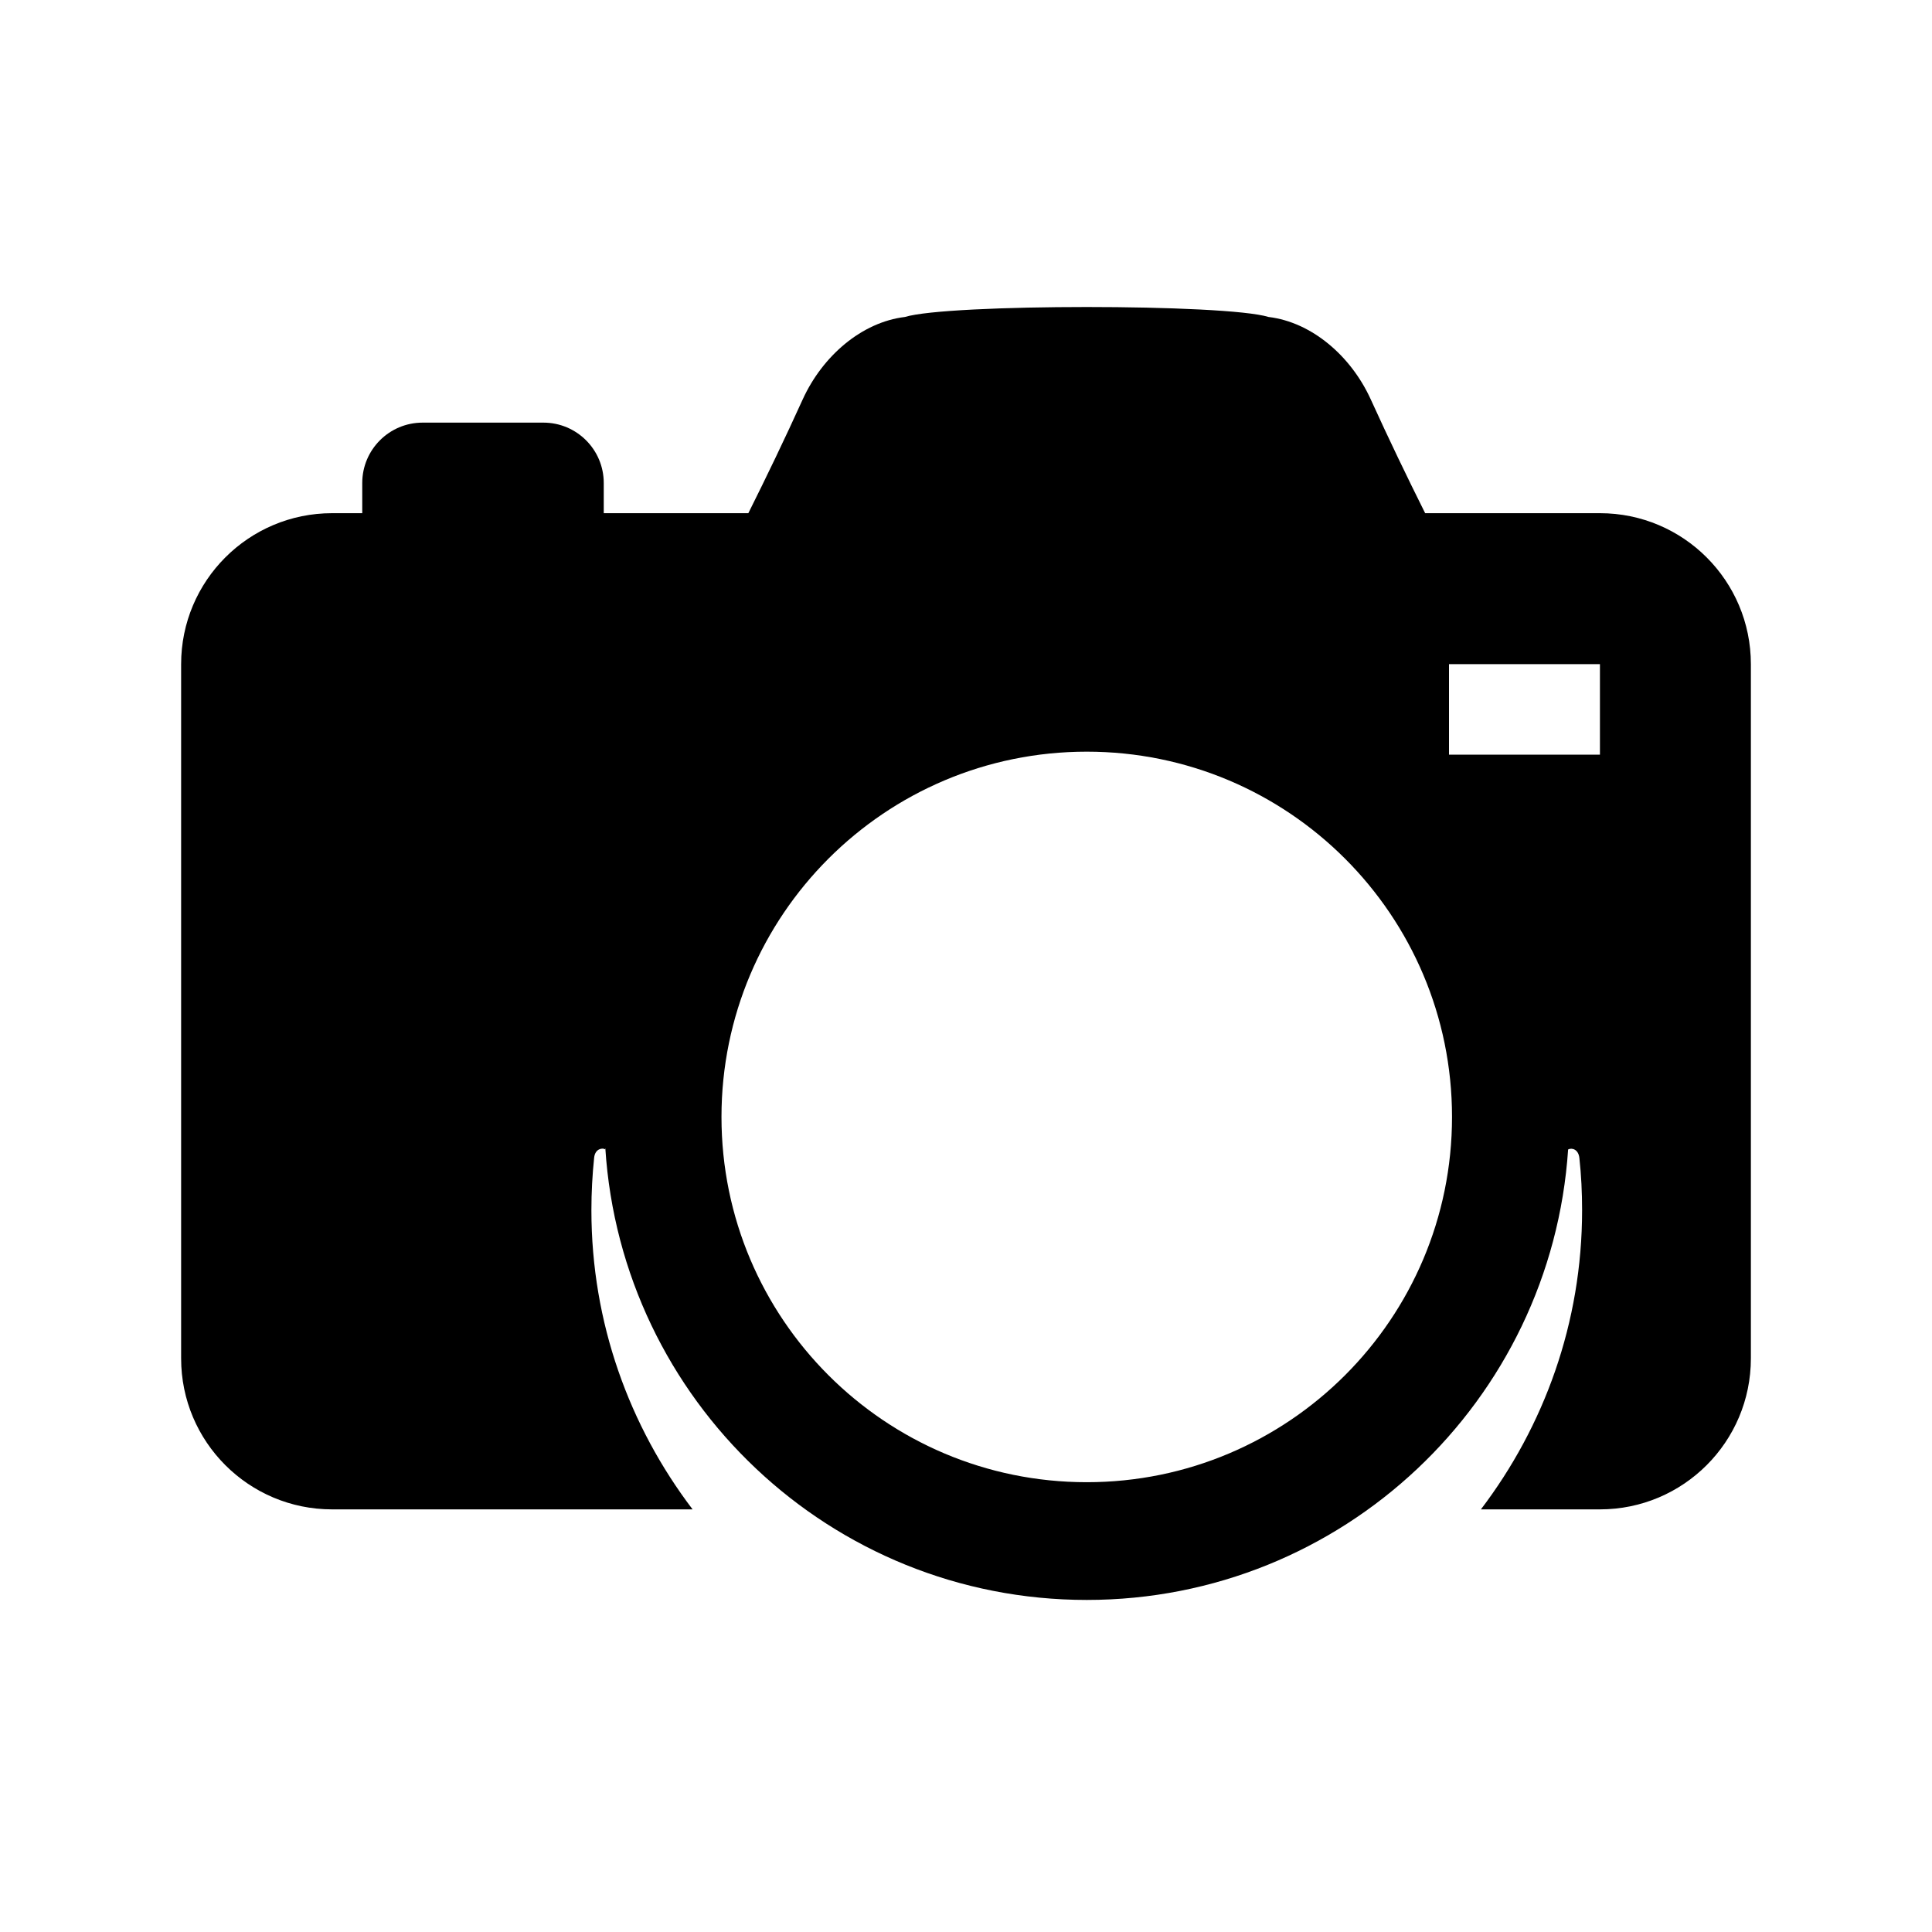 <?xml version="1.0" encoding="utf-8"?>
<!-- Generator: Adobe Illustrator 19.1.0, SVG Export Plug-In . SVG Version: 6.00 Build 0)  -->
<svg version="1.2" baseProfile="tiny" xmlns="http://www.w3.org/2000/svg" xmlns:xlink="http://www.w3.org/1999/xlink" x="0px"
	 y="0px" width="64px" height="64px" viewBox="0 0 64 64" xml:space="preserve">
<g id="Box">
	<rect fill="none" width="64" height="64"/>
</g>
<g id="Icon">
	<path d="M53,17h-5.79c-0.603-1.208-1.204-2.455-1.804-3.774c-0.657-1.44-1.956-2.554-3.384-2.726
		c-1.418-0.44-10.627-0.44-12.045,0c-1.428,0.172-2.726,1.286-3.384,2.726C25.994,14.545,25.393,15.792,24.79,17H20
		v-1c0-1.105-0.895-2-2-2h-4c-1.105,0-2,0.895-2,2v1h-1c-2.761,0-5,2.239-5,5v23c0,2.761,2.239,5,5,5h11.943
		c-2.094-2.755-3.352-6.181-3.352-9.909c0-0.588,0.031-1.169,0.091-1.742c0.032-0.306,0.284-0.33,0.362-0.277
		c0.002-0.013,0.006-0.026,0.008-0.039C20.587,46.386,27.512,53,36,53c8.473,0,15.39-6.591,15.946-14.923
		c0.133-0.066,0.342,0.001,0.373,0.282c0.062,0.569,0.09,1.147,0.09,1.732c0,3.728-1.258,7.154-3.352,9.909H53
		c2.761,0,5-2.239,5-5V22C58,19.239,55.761,17,53,17z M36,49.1c-6.683,0-12.1-5.417-12.1-12.1c0-6.683,5.417-12.1,12.1-12.1
		S48.1,30.317,48.1,37C48.1,43.683,42.683,49.1,36,49.1z M53,25h-5v-3h5V25z"/>
</g>
</svg>
